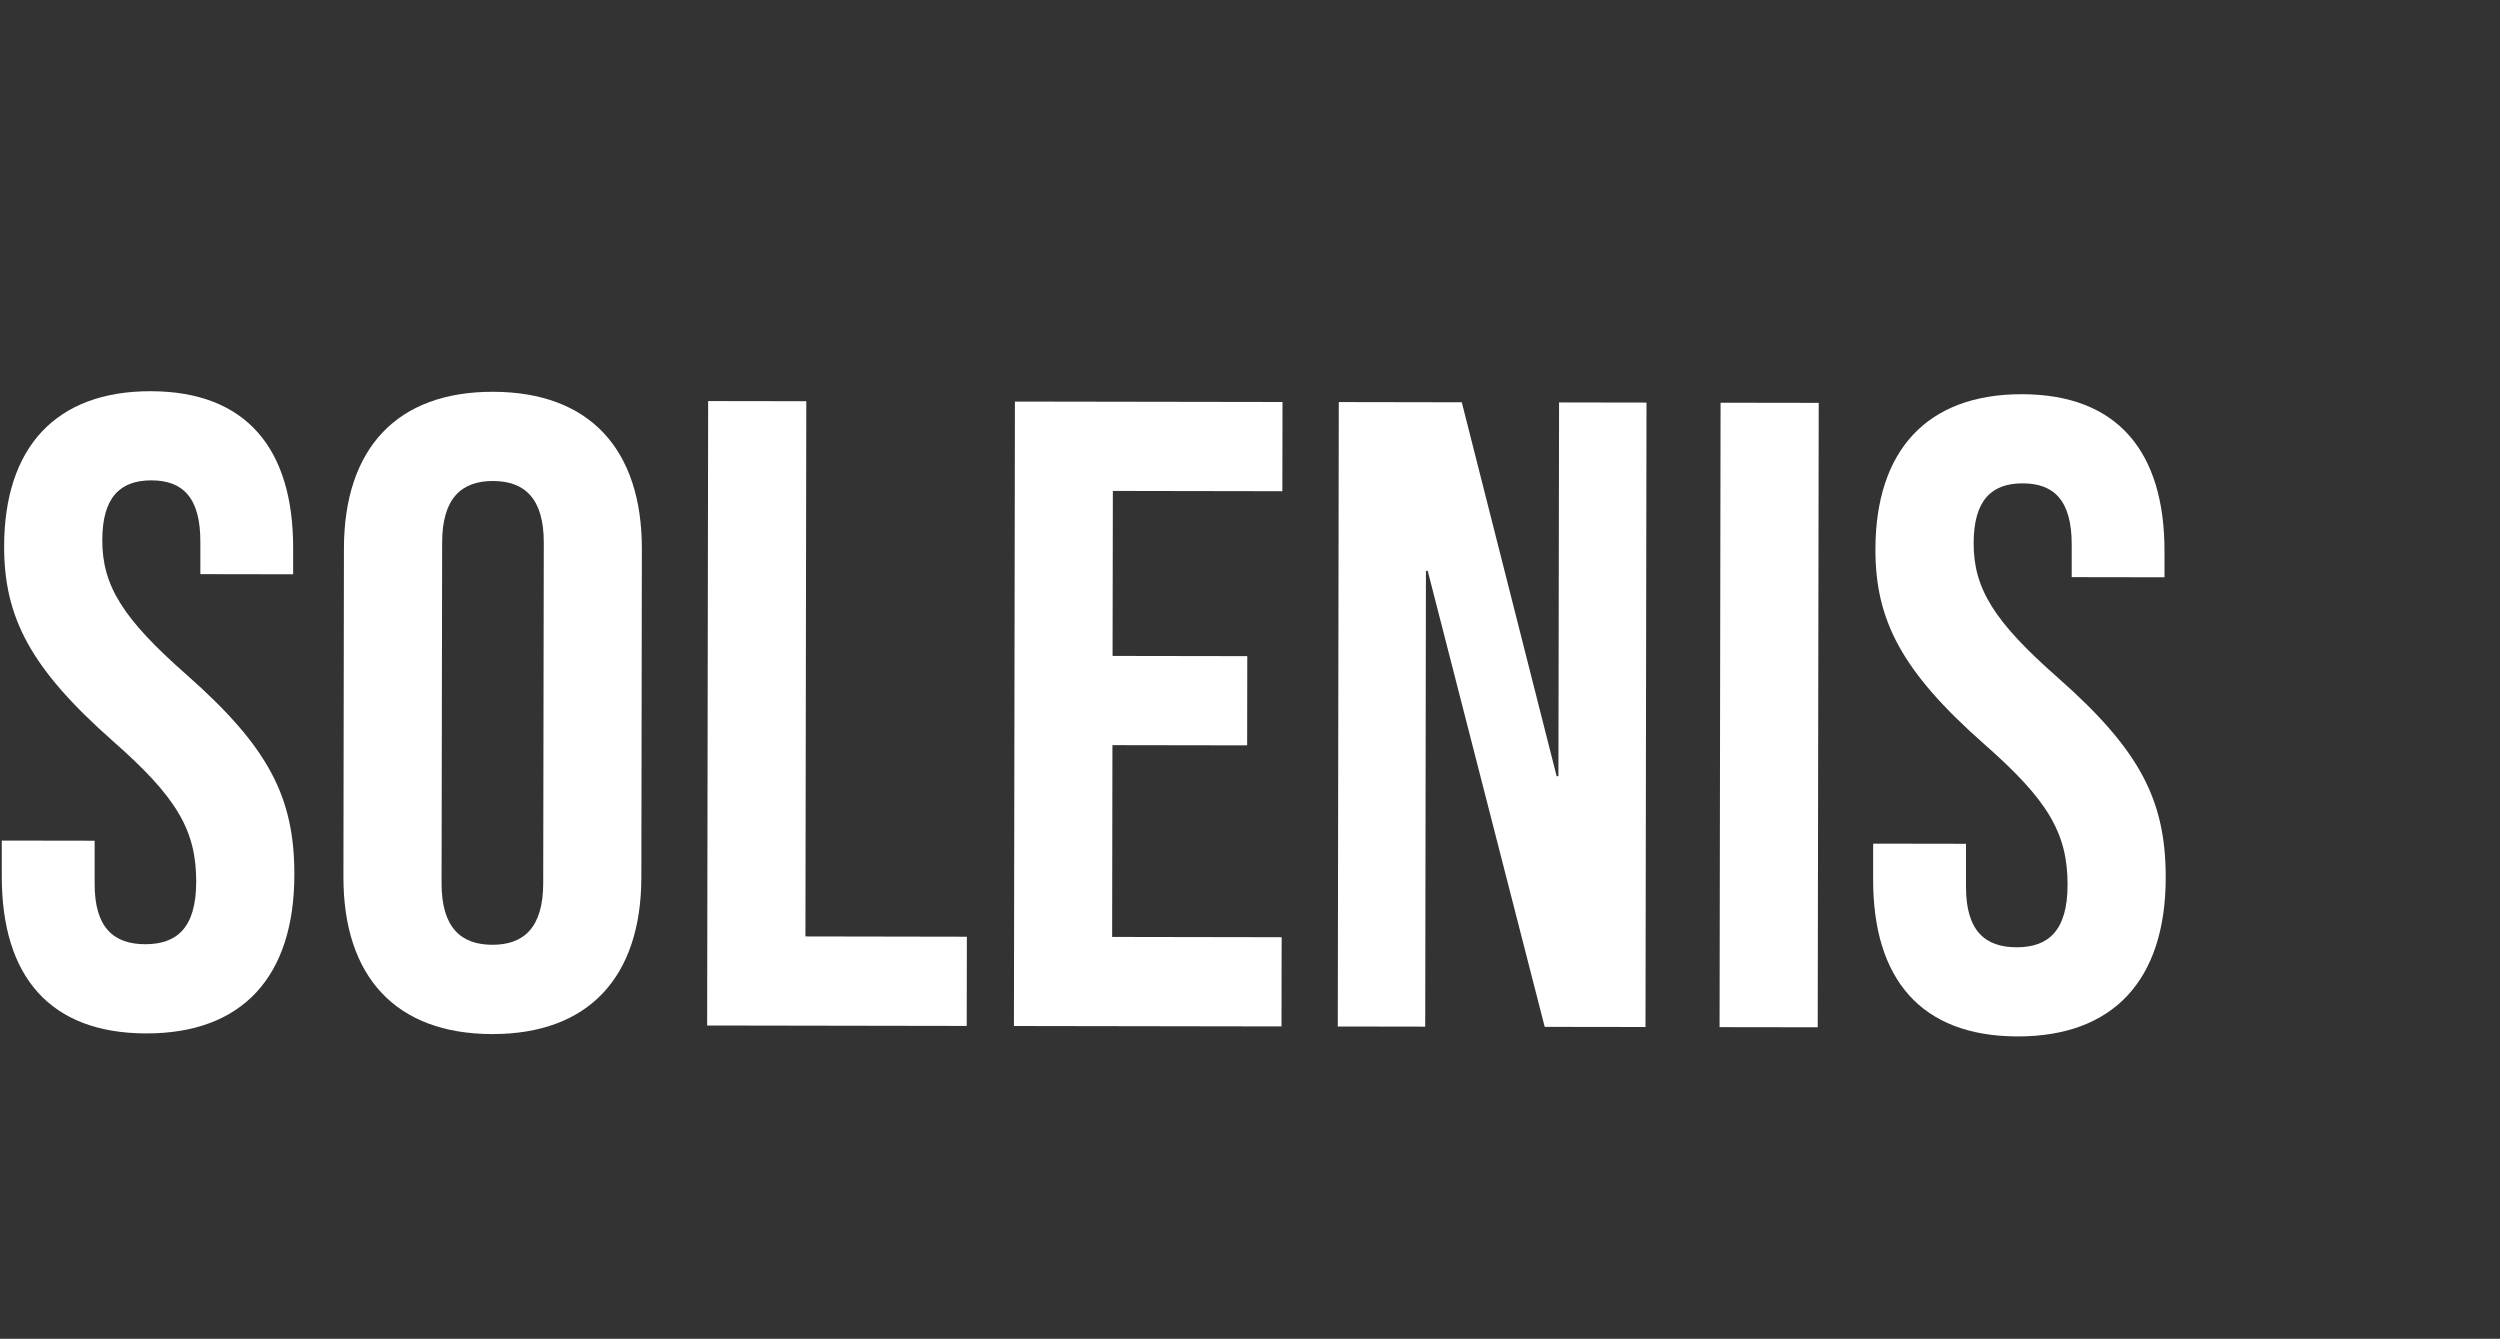 <?xml version="1.0" encoding="UTF-8"?>
<svg id="Calque_2" data-name="Calque 2" xmlns="http://www.w3.org/2000/svg" viewBox="0 0 350 187.43">
  <rect x="0" y="0" width="350" height="187.43" fill="#333333" stroke="none"/>
  <defs>
    <style>
      .cls-1 {
        fill: #fff;
        stroke-width: 0px;
      }
    </style>
  </defs>
  <g id="Logo_variantes" data-name="Logo variantes">
    <path class="cls-1" d="m.25,122.67v-4.99s13,.02,13,.02v5.99c-.02,6.24,2.72,8.5,7.09,8.5s7.12-2.24,7.13-8.73c.01-7.24-2.73-11.87-11.71-19.75C4.3,93.58.56,86.46.58,76.47c.02-13.74,7.15-21.72,20.52-21.7,13.36.02,19.97,8.02,19.94,22.01v3.62s-12.99-.02-12.99-.02v-4.5c.02-6.24-2.48-8.62-6.85-8.63-4.37,0-6.87,2.36-6.88,8.36-.01,6.37,2.85,10.99,11.83,18.88,11.47,10.13,15.08,17.13,15.06,28-.02,14.24-7.28,22.22-20.77,22.19S.23,136.66.25,122.67Z"/>
    <path class="cls-1" d="m48.08,122.75l.07-45.96c.02-13.99,7.4-21.97,20.89-21.94s20.84,8.03,20.82,22.01l-.07,45.96c-.02,13.99-7.4,21.97-20.89,21.95s-20.84-8.03-20.82-22.01Zm27.97.92l.08-47.7c.01-6.24-2.73-8.62-7.1-8.63s-7.12,2.36-7.13,8.6l-.08,47.7c-.01,6.24,2.73,8.62,7.1,8.63s7.12-2.36,7.13-8.61Z"/>
    <path class="cls-1" d="m99.14,56.15l13.74.02-.12,74.93,22.6.04-.02,12.49-36.34-.06.14-87.42Z"/>
    <path class="cls-1" d="m142.09,56.22l37.46.06-.02,12.49-23.73-.04-.04,23.1,18.86.03-.02,12.49-18.86-.03-.04,26.85,23.73.04-.02,12.49-37.46-.06.14-87.42Z"/>
    <path class="cls-1" d="m187.42,56.29l17.23.03,13.28,52.35h.25s.09-52.33.09-52.33l12.24.02-.14,87.42-14.11-.02-16.38-63.84h-.25s-.1,63.81-.1,63.81l-12.24-.02.14-87.42Z"/>
    <path class="cls-1" d="m240.88,56.38l13.74.02-.14,87.42-13.74-.02.14-87.42Z"/>
    <path class="cls-1" d="m262.24,123.1v-4.99s13,.02,13,.02v5.99c-.02,6.24,2.72,8.5,7.09,8.5s7.12-2.24,7.13-8.73c.01-7.24-2.73-11.87-11.71-19.75-11.47-10.13-15.21-17.26-15.19-27.25.02-13.74,7.15-21.72,20.52-21.7,13.36.02,19.97,8.02,19.95,22.01v3.62s-12.99-.02-12.99-.02v-4.5c.02-6.24-2.48-8.62-6.85-8.63s-6.87,2.36-6.88,8.36c-.01,6.37,2.85,10.99,11.83,18.88,11.47,10.13,15.08,17.13,15.06,28-.02,14.24-7.28,22.22-20.77,22.19s-20.22-8.03-20.19-22.01Z"/>
  </g>
</svg>